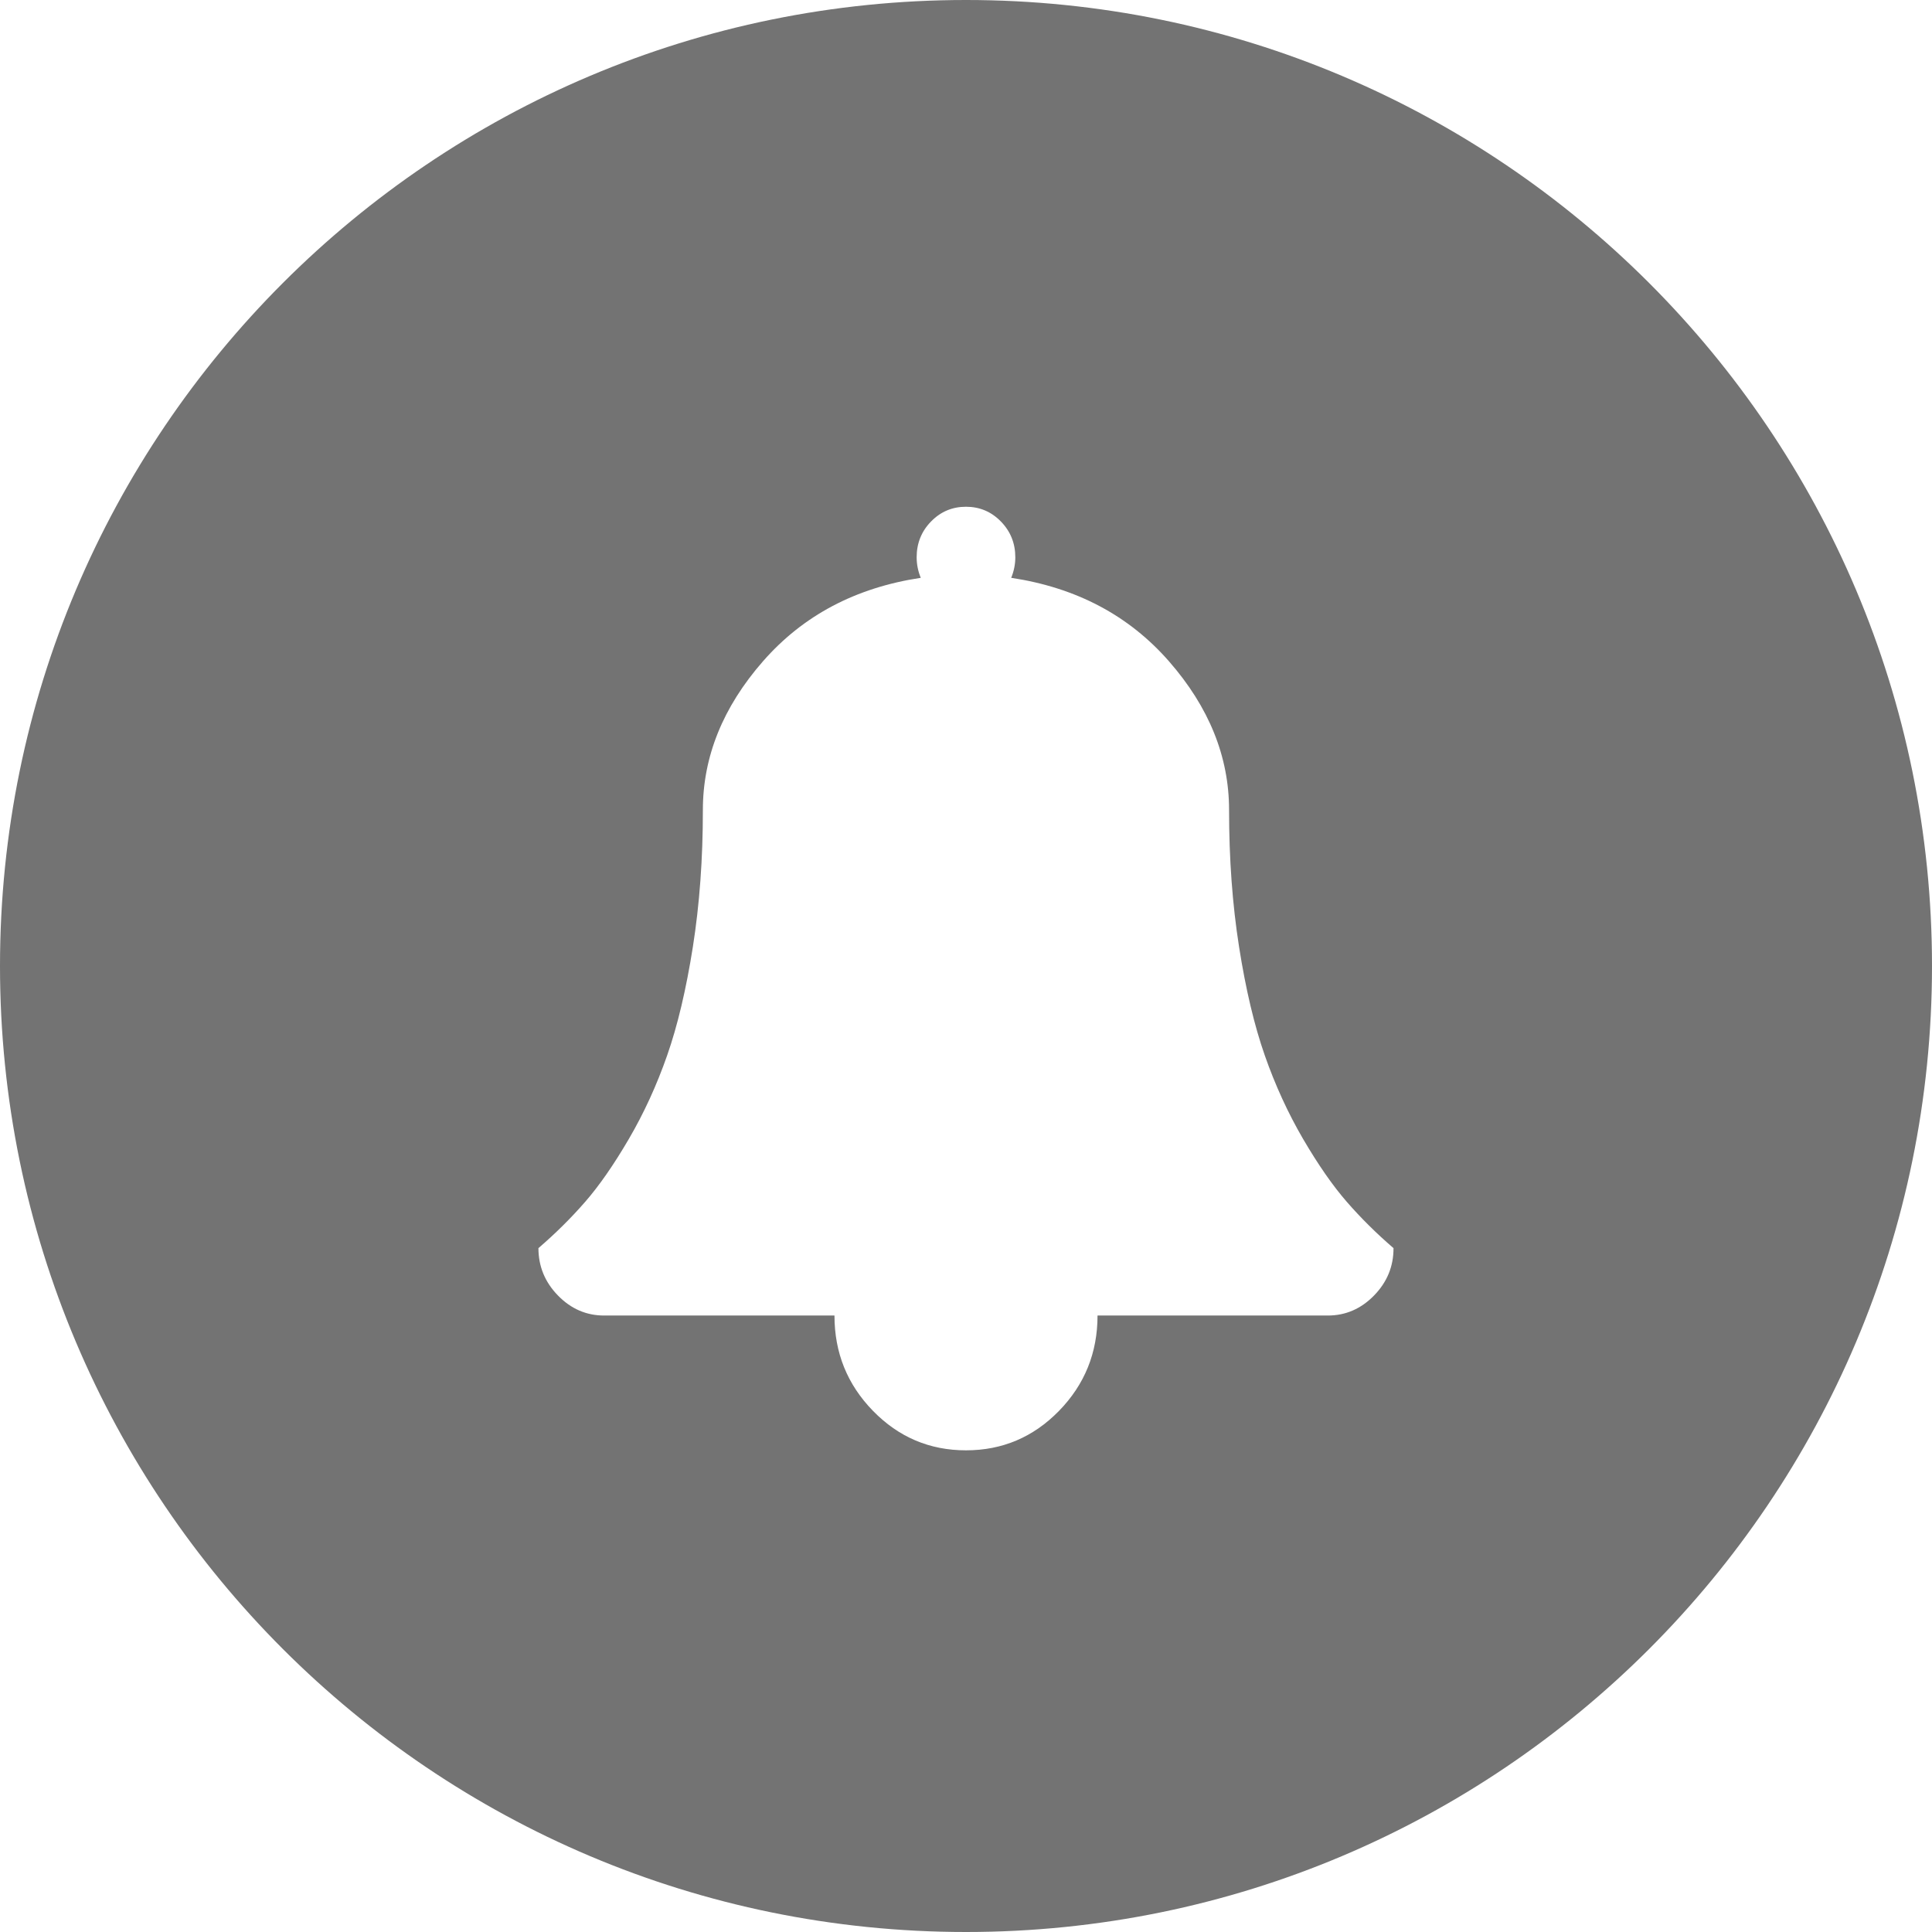<?xml version="1.0" encoding="UTF-8" standalone="no"?>
<svg width="61px" height="61px" viewBox="0 0 61 61" version="1.1" xmlns="http://www.w3.org/2000/svg" xmlns:xlink="http://www.w3.org/1999/xlink">
    <!-- Generator: Sketch 3.8.3 (29802) - http://www.bohemiancoding.com/sketch -->
    <title>Combined Shape</title>
    <desc>Created with Sketch.</desc>
    <defs></defs>
    <g id="Page-1" stroke="none" stroke-width="1" fill="none" fill-rule="evenodd">
        <path d="M30.5,61 C47.345,61 61,47.345 61,30.5 C61,13.655 47.345,0 30.5,0 C13.655,0 0,13.655 0,30.5 C0,47.345 13.655,61 30.5,61 Z M43.383,40.904 C42.972,41.325 42.485,41.536 41.923,41.536 L34.653,41.536 C34.653,42.711 34.248,43.714 33.437,44.546 C32.626,45.377 31.647,45.792 30.5,45.792 C29.353,45.792 28.374,45.377 27.563,44.546 C26.752,43.714 26.347,42.711 26.347,41.536 L19.077,41.536 C18.514,41.536 18.028,41.326 17.617,40.904 C17.206,40.483 17.001,39.984 17,39.408 C17.541,38.943 18.033,38.455 18.477,37.945 C18.92,37.436 19.38,36.774 19.856,35.959 C20.332,35.144 20.735,34.265 21.064,33.324 C21.394,32.382 21.664,31.24 21.876,29.898 C22.087,28.557 22.193,27.116 22.192,25.576 C22.192,23.891 22.825,22.325 24.09,20.879 C25.356,19.432 27.016,18.554 29.072,18.244 C28.985,18.033 28.942,17.817 28.942,17.596 C28.942,17.153 29.093,16.776 29.396,16.466 C29.699,16.155 30.067,16 30.499,16 C30.932,16 31.299,16.155 31.602,16.466 C31.905,16.776 32.057,17.153 32.057,17.596 C32.057,17.817 32.013,18.033 31.927,18.244 C33.982,18.554 35.642,19.432 36.908,20.879 C38.173,22.325 38.806,23.891 38.806,25.576 C38.806,27.116 38.911,28.557 39.122,29.898 C39.333,31.24 39.604,32.382 39.934,33.324 C40.264,34.266 40.667,35.144 41.142,35.959 C41.618,36.773 42.078,37.435 42.522,37.945 C42.966,38.456 43.458,38.943 43.998,39.408 C44,39.985 43.794,40.483 43.383,40.904 Z" id="Combined-Shape" fill="#737373"></path>
    </g>
</svg>